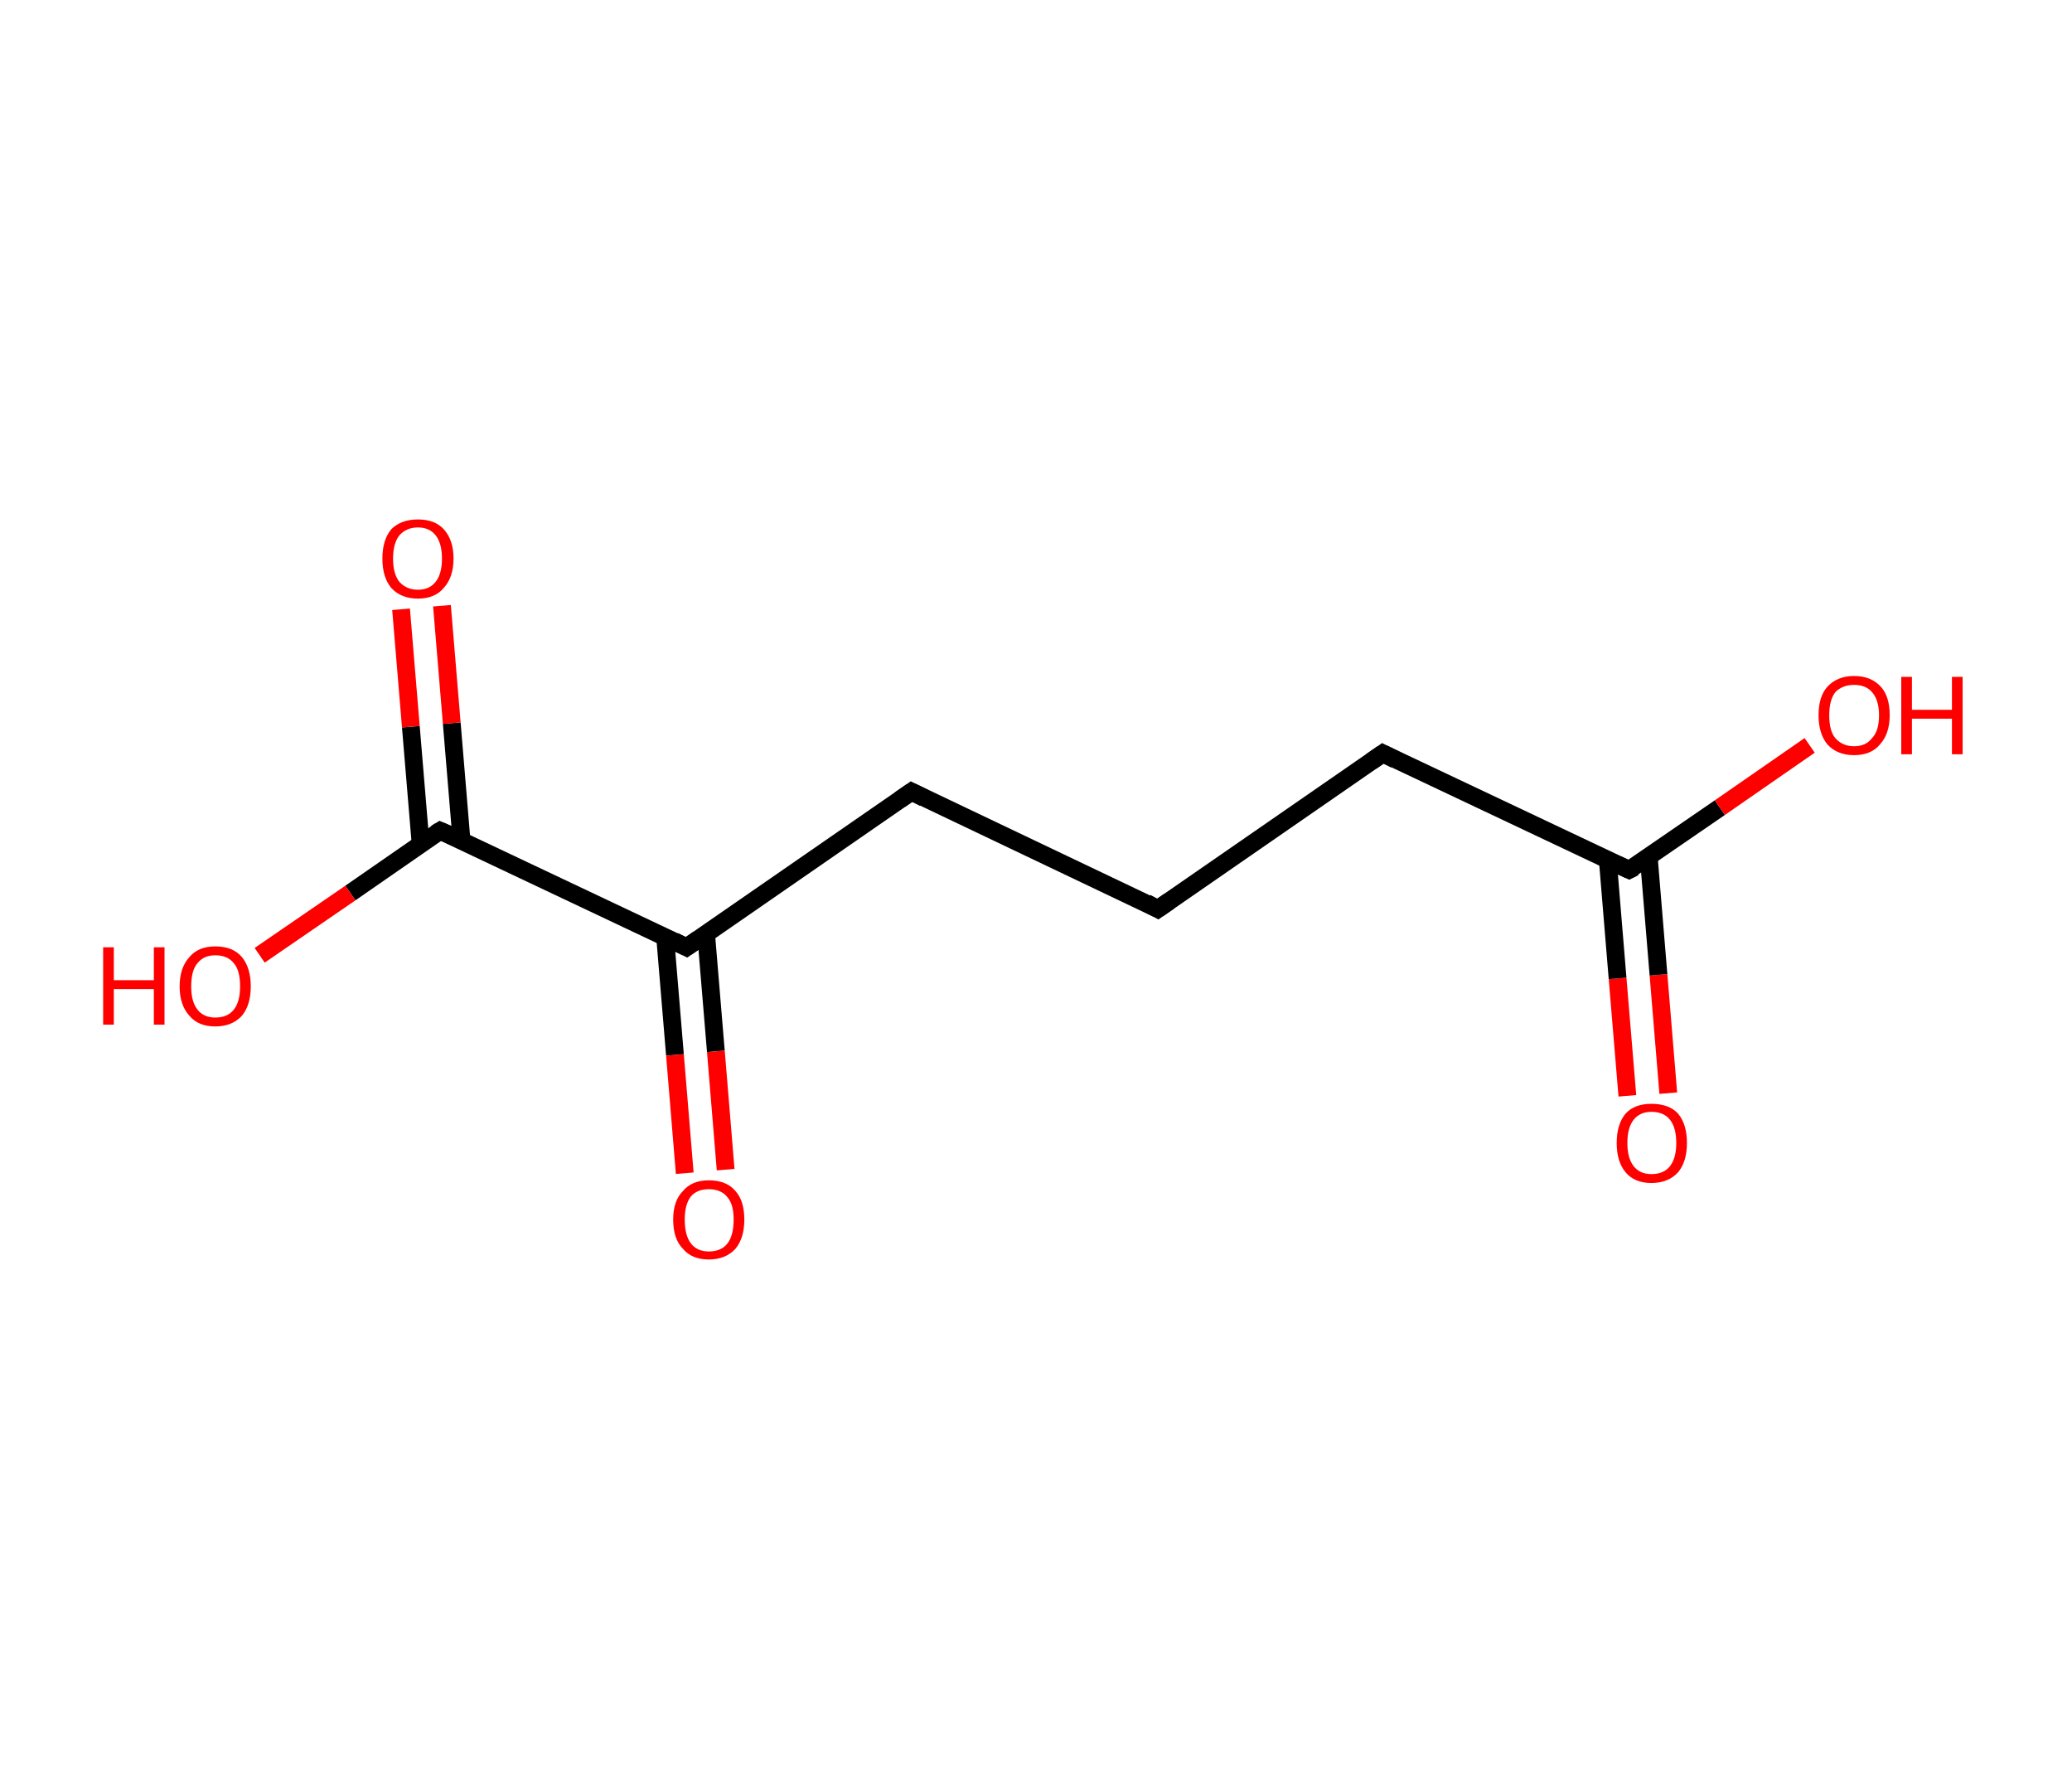 <?xml version='1.0' encoding='ASCII' standalone='yes'?>
<svg xmlns="http://www.w3.org/2000/svg" xmlns:rdkit="http://www.rdkit.org/xml" xmlns:xlink="http://www.w3.org/1999/xlink" version="1.1" baseProfile="full" xml:space="preserve" width="233px" height="200px" viewBox="0 0 233 200">
<!-- END OF HEADER -->
<rect style="opacity:1.0;fill:#FFFFFF;stroke:none" width="233.0" height="200.0" x="0.0" y="0.0"> </rect>
<path class="bond-0 atom-0 atom-1" d="M 183.0,123.2 L 181.9,110.0" style="fill:none;fill-rule:evenodd;stroke:#FF0000;stroke-width:2.0px;stroke-linecap:butt;stroke-linejoin:miter;stroke-opacity:1"/>
<path class="bond-0 atom-0 atom-1" d="M 181.9,110.0 L 180.8,96.7" style="fill:none;fill-rule:evenodd;stroke:#000000;stroke-width:2.0px;stroke-linecap:butt;stroke-linejoin:miter;stroke-opacity:1"/>
<path class="bond-0 atom-0 atom-1" d="M 187.6,122.9 L 186.5,109.6" style="fill:none;fill-rule:evenodd;stroke:#FF0000;stroke-width:2.0px;stroke-linecap:butt;stroke-linejoin:miter;stroke-opacity:1"/>
<path class="bond-0 atom-0 atom-1" d="M 186.5,109.6 L 185.4,96.3" style="fill:none;fill-rule:evenodd;stroke:#000000;stroke-width:2.0px;stroke-linecap:butt;stroke-linejoin:miter;stroke-opacity:1"/>
<path class="bond-1 atom-1 atom-2" d="M 183.2,97.8 L 193.4,90.8" style="fill:none;fill-rule:evenodd;stroke:#000000;stroke-width:2.0px;stroke-linecap:butt;stroke-linejoin:miter;stroke-opacity:1"/>
<path class="bond-1 atom-1 atom-2" d="M 193.4,90.8 L 203.5,83.8" style="fill:none;fill-rule:evenodd;stroke:#FF0000;stroke-width:2.0px;stroke-linecap:butt;stroke-linejoin:miter;stroke-opacity:1"/>
<path class="bond-2 atom-1 atom-3" d="M 183.2,97.8 L 155.5,84.7" style="fill:none;fill-rule:evenodd;stroke:#000000;stroke-width:2.0px;stroke-linecap:butt;stroke-linejoin:miter;stroke-opacity:1"/>
<path class="bond-3 atom-3 atom-4" d="M 155.5,84.7 L 130.2,102.2" style="fill:none;fill-rule:evenodd;stroke:#000000;stroke-width:2.0px;stroke-linecap:butt;stroke-linejoin:miter;stroke-opacity:1"/>
<path class="bond-4 atom-4 atom-5" d="M 130.2,102.2 L 102.5,89.0" style="fill:none;fill-rule:evenodd;stroke:#000000;stroke-width:2.0px;stroke-linecap:butt;stroke-linejoin:miter;stroke-opacity:1"/>
<path class="bond-5 atom-5 atom-6" d="M 102.5,89.0 L 77.2,106.5" style="fill:none;fill-rule:evenodd;stroke:#000000;stroke-width:2.0px;stroke-linecap:butt;stroke-linejoin:miter;stroke-opacity:1"/>
<path class="bond-6 atom-6 atom-7" d="M 74.8,105.4 L 75.9,118.6" style="fill:none;fill-rule:evenodd;stroke:#000000;stroke-width:2.0px;stroke-linecap:butt;stroke-linejoin:miter;stroke-opacity:1"/>
<path class="bond-6 atom-6 atom-7" d="M 75.9,118.6 L 77.0,131.9" style="fill:none;fill-rule:evenodd;stroke:#FF0000;stroke-width:2.0px;stroke-linecap:butt;stroke-linejoin:miter;stroke-opacity:1"/>
<path class="bond-6 atom-6 atom-7" d="M 79.4,105.0 L 80.5,118.2" style="fill:none;fill-rule:evenodd;stroke:#000000;stroke-width:2.0px;stroke-linecap:butt;stroke-linejoin:miter;stroke-opacity:1"/>
<path class="bond-6 atom-6 atom-7" d="M 80.5,118.2 L 81.6,131.5" style="fill:none;fill-rule:evenodd;stroke:#FF0000;stroke-width:2.0px;stroke-linecap:butt;stroke-linejoin:miter;stroke-opacity:1"/>
<path class="bond-7 atom-6 atom-8" d="M 77.2,106.5 L 49.5,93.4" style="fill:none;fill-rule:evenodd;stroke:#000000;stroke-width:2.0px;stroke-linecap:butt;stroke-linejoin:miter;stroke-opacity:1"/>
<path class="bond-8 atom-8 atom-9" d="M 51.9,94.5 L 50.8,81.3" style="fill:none;fill-rule:evenodd;stroke:#000000;stroke-width:2.0px;stroke-linecap:butt;stroke-linejoin:miter;stroke-opacity:1"/>
<path class="bond-8 atom-8 atom-9" d="M 50.8,81.3 L 49.7,68.1" style="fill:none;fill-rule:evenodd;stroke:#FF0000;stroke-width:2.0px;stroke-linecap:butt;stroke-linejoin:miter;stroke-opacity:1"/>
<path class="bond-8 atom-8 atom-9" d="M 47.3,94.9 L 46.2,81.7" style="fill:none;fill-rule:evenodd;stroke:#000000;stroke-width:2.0px;stroke-linecap:butt;stroke-linejoin:miter;stroke-opacity:1"/>
<path class="bond-8 atom-8 atom-9" d="M 46.2,81.7 L 45.1,68.5" style="fill:none;fill-rule:evenodd;stroke:#FF0000;stroke-width:2.0px;stroke-linecap:butt;stroke-linejoin:miter;stroke-opacity:1"/>
<path class="bond-9 atom-8 atom-10" d="M 49.5,93.4 L 39.4,100.4" style="fill:none;fill-rule:evenodd;stroke:#000000;stroke-width:2.0px;stroke-linecap:butt;stroke-linejoin:miter;stroke-opacity:1"/>
<path class="bond-9 atom-8 atom-10" d="M 39.4,100.4 L 29.2,107.4" style="fill:none;fill-rule:evenodd;stroke:#FF0000;stroke-width:2.0px;stroke-linecap:butt;stroke-linejoin:miter;stroke-opacity:1"/>
<path d="M 183.8,97.5 L 183.2,97.8 L 181.9,97.2" style="fill:none;stroke:#000000;stroke-width:2.0px;stroke-linecap:butt;stroke-linejoin:miter;stroke-opacity:1;"/>
<path d="M 156.9,85.4 L 155.5,84.7 L 154.2,85.6" style="fill:none;stroke:#000000;stroke-width:2.0px;stroke-linecap:butt;stroke-linejoin:miter;stroke-opacity:1;"/>
<path d="M 131.5,101.3 L 130.2,102.2 L 128.9,101.5" style="fill:none;stroke:#000000;stroke-width:2.0px;stroke-linecap:butt;stroke-linejoin:miter;stroke-opacity:1;"/>
<path d="M 103.9,89.7 L 102.5,89.0 L 101.2,89.9" style="fill:none;stroke:#000000;stroke-width:2.0px;stroke-linecap:butt;stroke-linejoin:miter;stroke-opacity:1;"/>
<path d="M 78.5,105.6 L 77.2,106.5 L 75.8,105.8" style="fill:none;stroke:#000000;stroke-width:2.0px;stroke-linecap:butt;stroke-linejoin:miter;stroke-opacity:1;"/>
<path d="M 50.9,94.0 L 49.5,93.4 L 49.0,93.7" style="fill:none;stroke:#000000;stroke-width:2.0px;stroke-linecap:butt;stroke-linejoin:miter;stroke-opacity:1;"/>
<path class="atom-0" d="M 181.8 128.5 Q 181.8 126.4, 182.8 125.2 Q 183.8 124.1, 185.7 124.1 Q 187.7 124.1, 188.7 125.2 Q 189.7 126.4, 189.7 128.5 Q 189.7 130.6, 188.7 131.8 Q 187.6 133.0, 185.7 133.0 Q 183.8 133.0, 182.8 131.8 Q 181.8 130.6, 181.8 128.5 M 185.7 132.0 Q 187.1 132.0, 187.8 131.1 Q 188.5 130.2, 188.5 128.5 Q 188.5 126.8, 187.8 125.9 Q 187.1 125.0, 185.7 125.0 Q 184.4 125.0, 183.7 125.9 Q 183.0 126.8, 183.0 128.5 Q 183.0 130.2, 183.7 131.1 Q 184.4 132.0, 185.7 132.0 " fill="#FF0000"/>
<path class="atom-2" d="M 204.5 80.4 Q 204.5 78.3, 205.5 77.2 Q 206.6 76.0, 208.5 76.0 Q 210.4 76.0, 211.5 77.2 Q 212.5 78.3, 212.5 80.4 Q 212.5 82.5, 211.4 83.7 Q 210.4 84.9, 208.5 84.9 Q 206.6 84.9, 205.5 83.7 Q 204.5 82.5, 204.5 80.4 M 208.5 83.9 Q 209.8 83.9, 210.5 83.0 Q 211.3 82.2, 211.3 80.4 Q 211.3 78.7, 210.5 77.8 Q 209.8 77.0, 208.5 77.0 Q 207.2 77.0, 206.4 77.8 Q 205.7 78.7, 205.7 80.4 Q 205.7 82.2, 206.4 83.0 Q 207.2 83.9, 208.5 83.9 " fill="#FF0000"/>
<path class="atom-2" d="M 213.8 76.1 L 215.0 76.1 L 215.0 79.8 L 219.5 79.8 L 219.5 76.1 L 220.7 76.1 L 220.7 84.8 L 219.5 84.8 L 219.5 80.8 L 215.0 80.8 L 215.0 84.8 L 213.8 84.8 L 213.8 76.1 " fill="#FF0000"/>
<path class="atom-7" d="M 75.7 137.1 Q 75.7 135.0, 76.8 133.9 Q 77.8 132.7, 79.7 132.7 Q 81.7 132.7, 82.7 133.9 Q 83.7 135.0, 83.7 137.1 Q 83.7 139.2, 82.7 140.4 Q 81.6 141.6, 79.7 141.6 Q 77.8 141.6, 76.8 140.4 Q 75.7 139.3, 75.7 137.1 M 79.7 140.7 Q 81.1 140.7, 81.8 139.8 Q 82.5 138.9, 82.5 137.1 Q 82.5 135.4, 81.8 134.6 Q 81.1 133.7, 79.7 133.7 Q 78.4 133.7, 77.7 134.5 Q 77.0 135.4, 77.0 137.1 Q 77.0 138.9, 77.7 139.8 Q 78.4 140.7, 79.7 140.7 " fill="#FF0000"/>
<path class="atom-9" d="M 43.0 62.8 Q 43.0 60.7, 44.0 59.5 Q 45.1 58.4, 47.0 58.4 Q 48.9 58.4, 49.9 59.5 Q 51.0 60.7, 51.0 62.8 Q 51.0 64.9, 49.9 66.1 Q 48.9 67.3, 47.0 67.3 Q 45.1 67.3, 44.0 66.1 Q 43.0 64.9, 43.0 62.8 M 47.0 66.3 Q 48.3 66.3, 49.0 65.4 Q 49.7 64.5, 49.7 62.8 Q 49.7 61.1, 49.0 60.2 Q 48.3 59.3, 47.0 59.3 Q 45.7 59.3, 44.9 60.2 Q 44.2 61.1, 44.2 62.8 Q 44.2 64.5, 44.9 65.4 Q 45.7 66.3, 47.0 66.3 " fill="#FF0000"/>
<path class="atom-10" d="M 11.6 106.5 L 12.8 106.5 L 12.8 110.2 L 17.3 110.2 L 17.3 106.5 L 18.5 106.5 L 18.5 115.2 L 17.3 115.2 L 17.3 111.2 L 12.8 111.2 L 12.8 115.2 L 11.6 115.2 L 11.6 106.5 " fill="#FF0000"/>
<path class="atom-10" d="M 20.2 110.9 Q 20.2 108.8, 21.3 107.6 Q 22.3 106.4, 24.2 106.4 Q 26.2 106.4, 27.2 107.6 Q 28.2 108.8, 28.2 110.9 Q 28.2 113.0, 27.2 114.2 Q 26.1 115.4, 24.2 115.4 Q 22.3 115.4, 21.3 114.2 Q 20.2 113.0, 20.2 110.9 M 24.2 114.4 Q 25.6 114.4, 26.3 113.5 Q 27.0 112.6, 27.0 110.9 Q 27.0 109.1, 26.3 108.3 Q 25.6 107.4, 24.2 107.4 Q 22.9 107.4, 22.2 108.3 Q 21.5 109.1, 21.5 110.9 Q 21.5 112.6, 22.2 113.5 Q 22.9 114.4, 24.2 114.4 " fill="#FF0000"/>
</svg>
